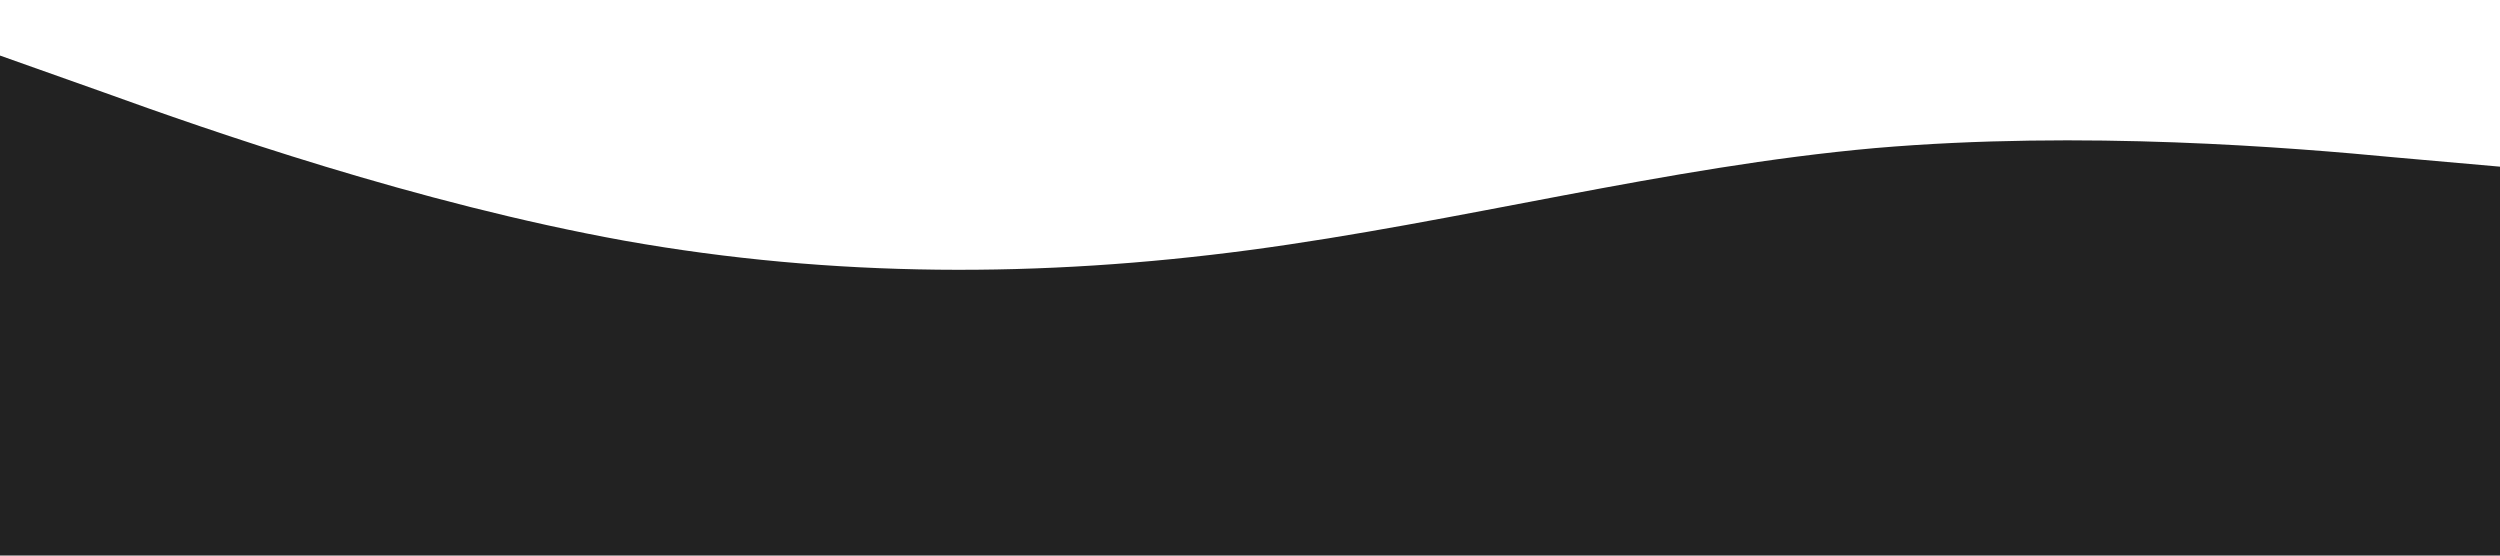 <svg xmlns="http://www.w3.org/2000/svg" viewBox="0 0 1440 320"><path fill="#222" fill-opacity="1" d="M0,32L60,53.3C120,75,240,117,360,138.7C480,160,600,160,720,144C840,128,960,96,1080,85.3C1200,75,1320,85,1380,90.7L1440,96L1440,320L1380,320C1320,320,1200,320,1080,320C960,320,840,320,720,320C600,320,480,320,360,320C240,320,120,320,60,320L0,320Z"/></svg>